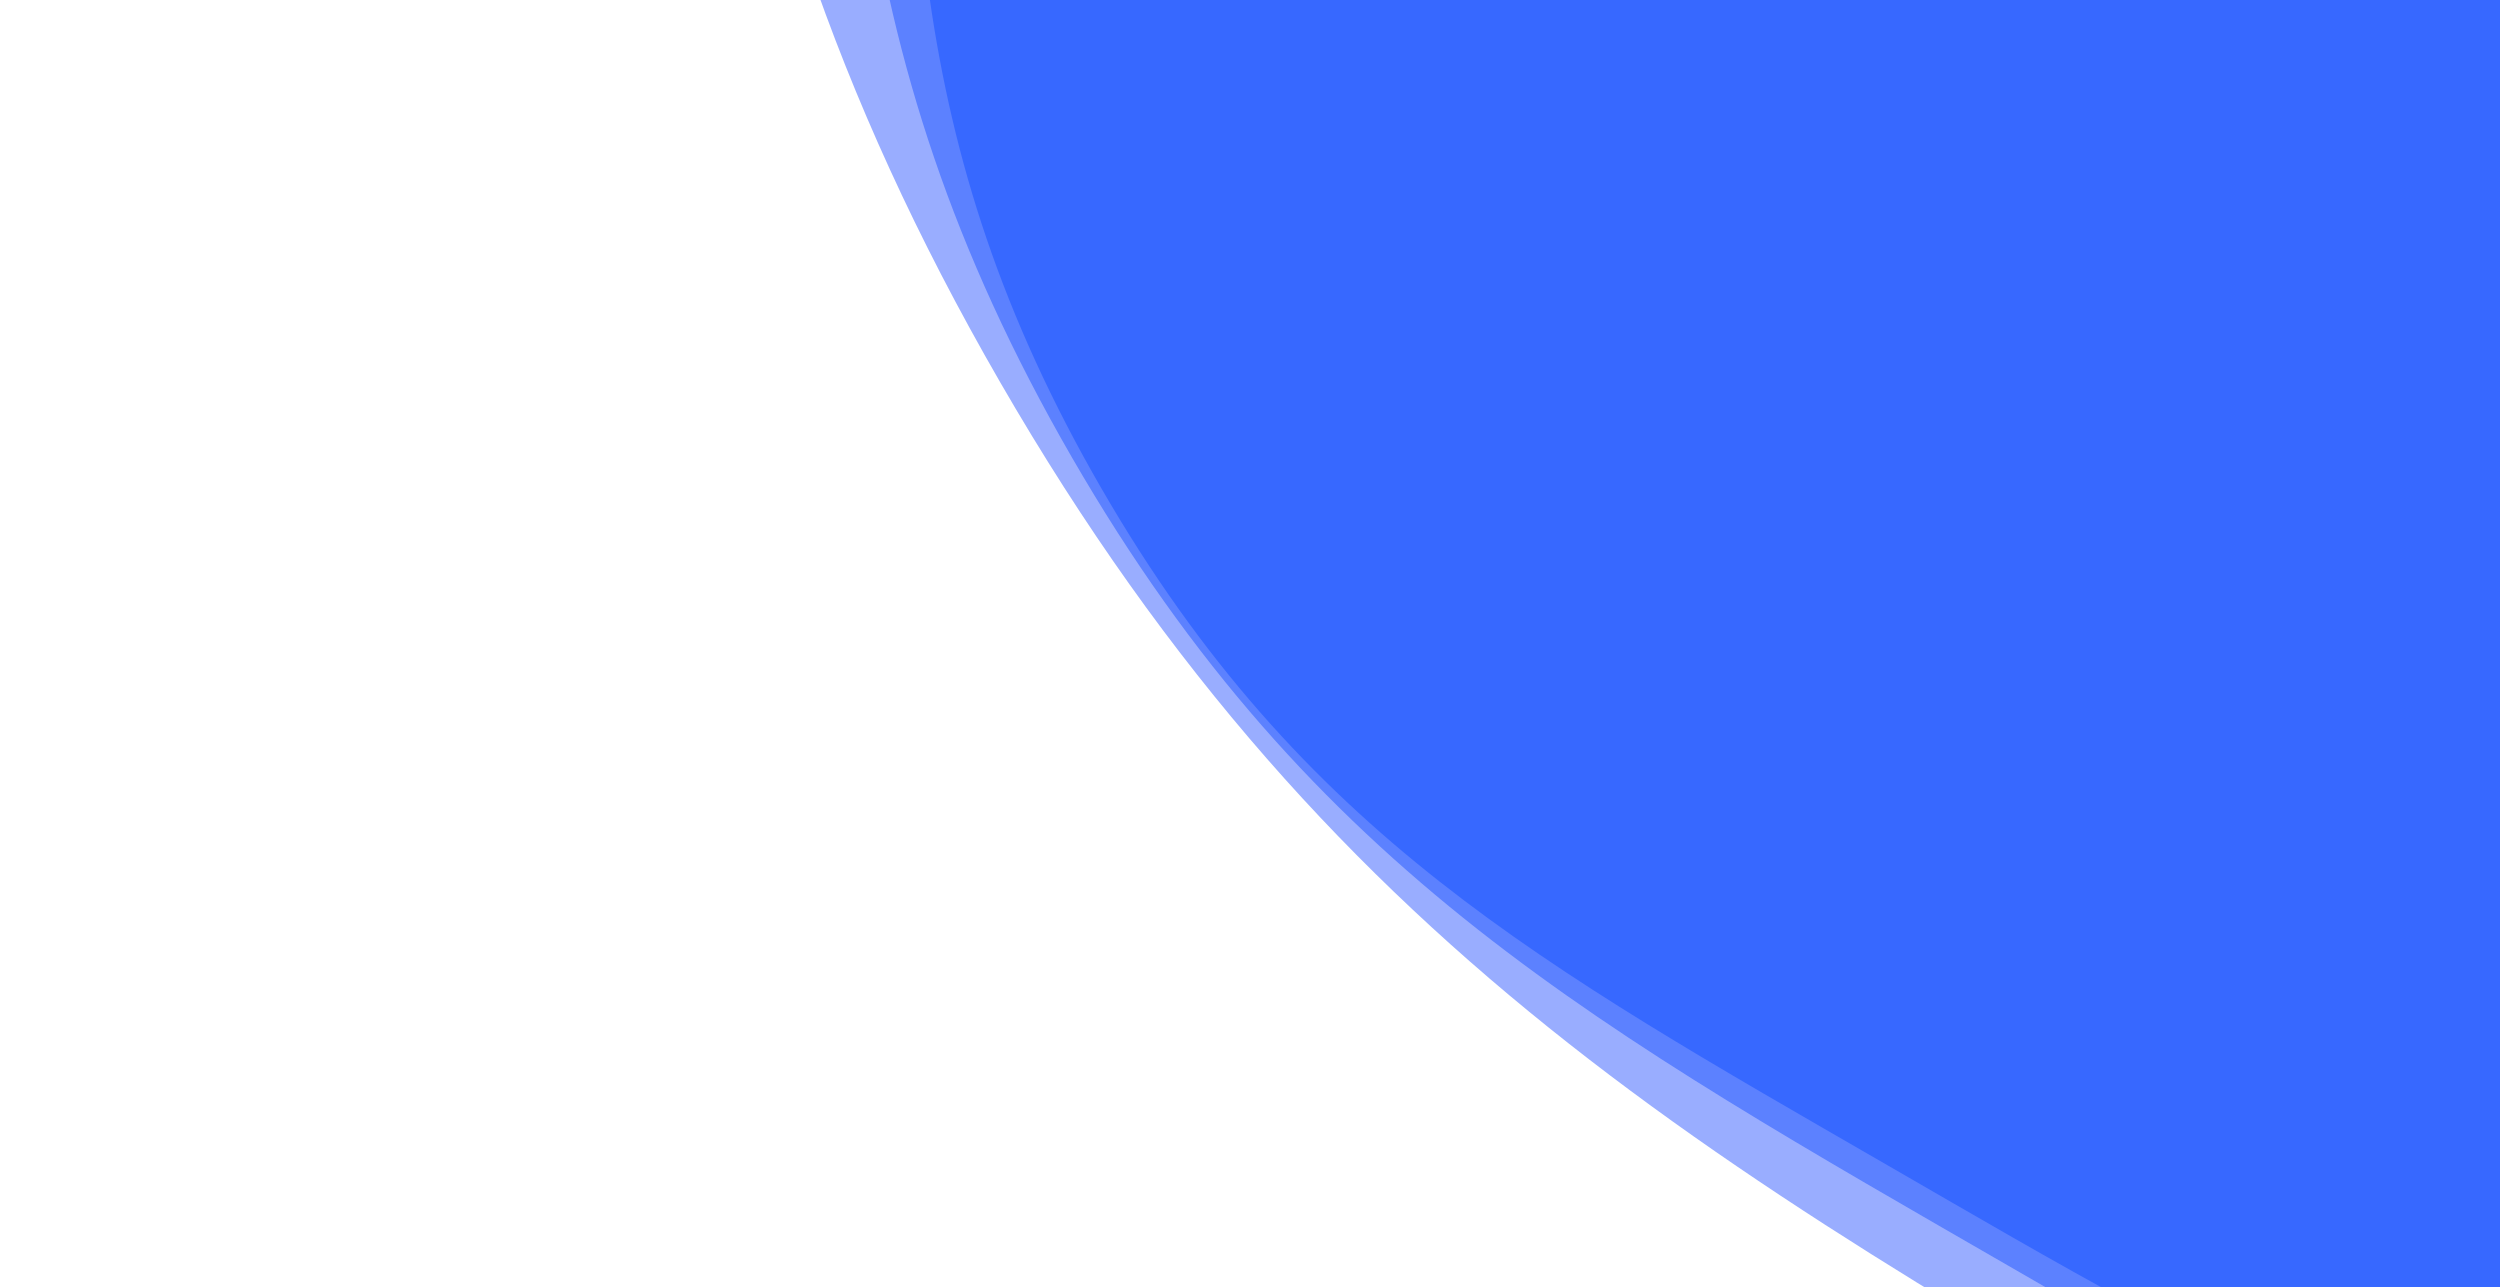 <svg xmlns="http://www.w3.org/2000/svg" viewBox="0 0 1536 791" preserveAspectRatio="xMidYMid" width="1536" height="791" xmlns:xlink="http://www.w3.org/1999/xlink" style="shape-rendering:auto;display:block;background-position-x:0%;background-position-y:0%;background-size:auto;background-origin:padding-box;background-clip:border-box;background:scroll rgb(255, 255, 255) none  repeat;width:1536px;height:791px;;animation:none"><g><g opacity="0.4" transform="matrix(100,0,0,100,1762.12,-326.771)" style="transform:matrix(100, 0, 0, 100, 1762.12, -326.771);opacity:0.4;;animation:none"><path stroke-width="0" fill="#0055ff" d="M12.042 0 C12.042 2.458 12.083 4.139 10.855 6.267 S8.149 9.2 6.021 10.429 S2.458 12.534 7.674714532640566e-16 12.534 S-3.893 11.658 -6.021 10.429 S-9.626 8.395 -10.855 6.267 S-12.042 2.458 -12.042 1.4747490670564225e-15 S-12.083 -4.139 -10.855 -6.267 S-8.149 -9.2 -6.021 -10.429 S-2.458 -12.534 -2.3024143597921697e-15 -12.534 S3.893 -11.658 6.021 -10.429 S9.626 -8.395 10.855 -6.267 S12.042 -2.458 12.042 -2.949498134112845e-15" transform="matrix(1,0,0,1,0,0)" style="fill:rgb(0, 85, 255);transform:matrix(1, 0, 0, 1, 0, 0);;animation:none"></path></g>
<g opacity="0.4" transform="matrix(100,0,0,100,1960.944,-471.225)" style="transform:matrix(100, 0, 0, 100, 1960.94, -471.225);opacity:0.4;;animation:none"><path stroke-width="0" fill="#0046ff" d="M14.451 0 C14.451 2.949 14.5 4.966 13.025 7.52 S9.779 11.04 7.225 12.515 S2.949 15.041 9.209657439168678e-16 15.041 S-4.671 13.989 -7.225 12.515 S-11.551 10.074 -13.025 7.52 S-14.451 2.949 -14.451 1.7696988804677069e-15 S-14.5 -4.966 -13.025 -7.52 S-9.779 -11.04 -7.225 -12.515 S-2.949 -15.041 -2.7628972317506035e-15 -15.041 S4.671 -13.989 7.225 -12.515 S11.551 -10.074 13.025 -7.52 S14.451 -2.949 14.451 -3.5393977609354138e-15" transform="matrix(1,0,0,1,0,0)" style="fill:rgb(0, 70, 255);transform:matrix(1, 0, 0, 1, 0, 0);;animation:none"></path></g>
<g opacity="0.4" transform="matrix(100,0,0,100,2438.122,-817.914)" style="transform:matrix(100, 0, 0, 100, 2438.12, -817.915);opacity:0.4;;animation:none"><path stroke-width="0" fill="#0033ff" d="M20.231 0 C20.231 4.129 20.3 6.953 18.236 10.528 S13.691 15.456 10.115 17.521 S4.129 21.057 1.289352041483615e-15 21.057 S-6.54 19.585 -10.115 17.521 S-16.171 14.104 -18.236 10.528 S-20.231 4.129 -20.231 2.4775784326547897e-15 S-20.3 -6.953 -18.236 -10.528 S-13.691 -15.456 -10.115 -17.521 S-4.129 -21.057 -3.868056124450845e-15 -21.057 S6.54 -19.585 10.115 -17.521 S16.171 -14.104 18.236 -10.528 S20.231 -4.129 20.231 -4.9551568653095794e-15" transform="matrix(1,0,0,1,0,0)" style="fill:rgb(0, 51, 255);transform:matrix(1, 0, 0, 1, 0, 0);;animation:none"></path></g>
<g></g></g><!-- [ldio] generated by https://loading.io --></svg>